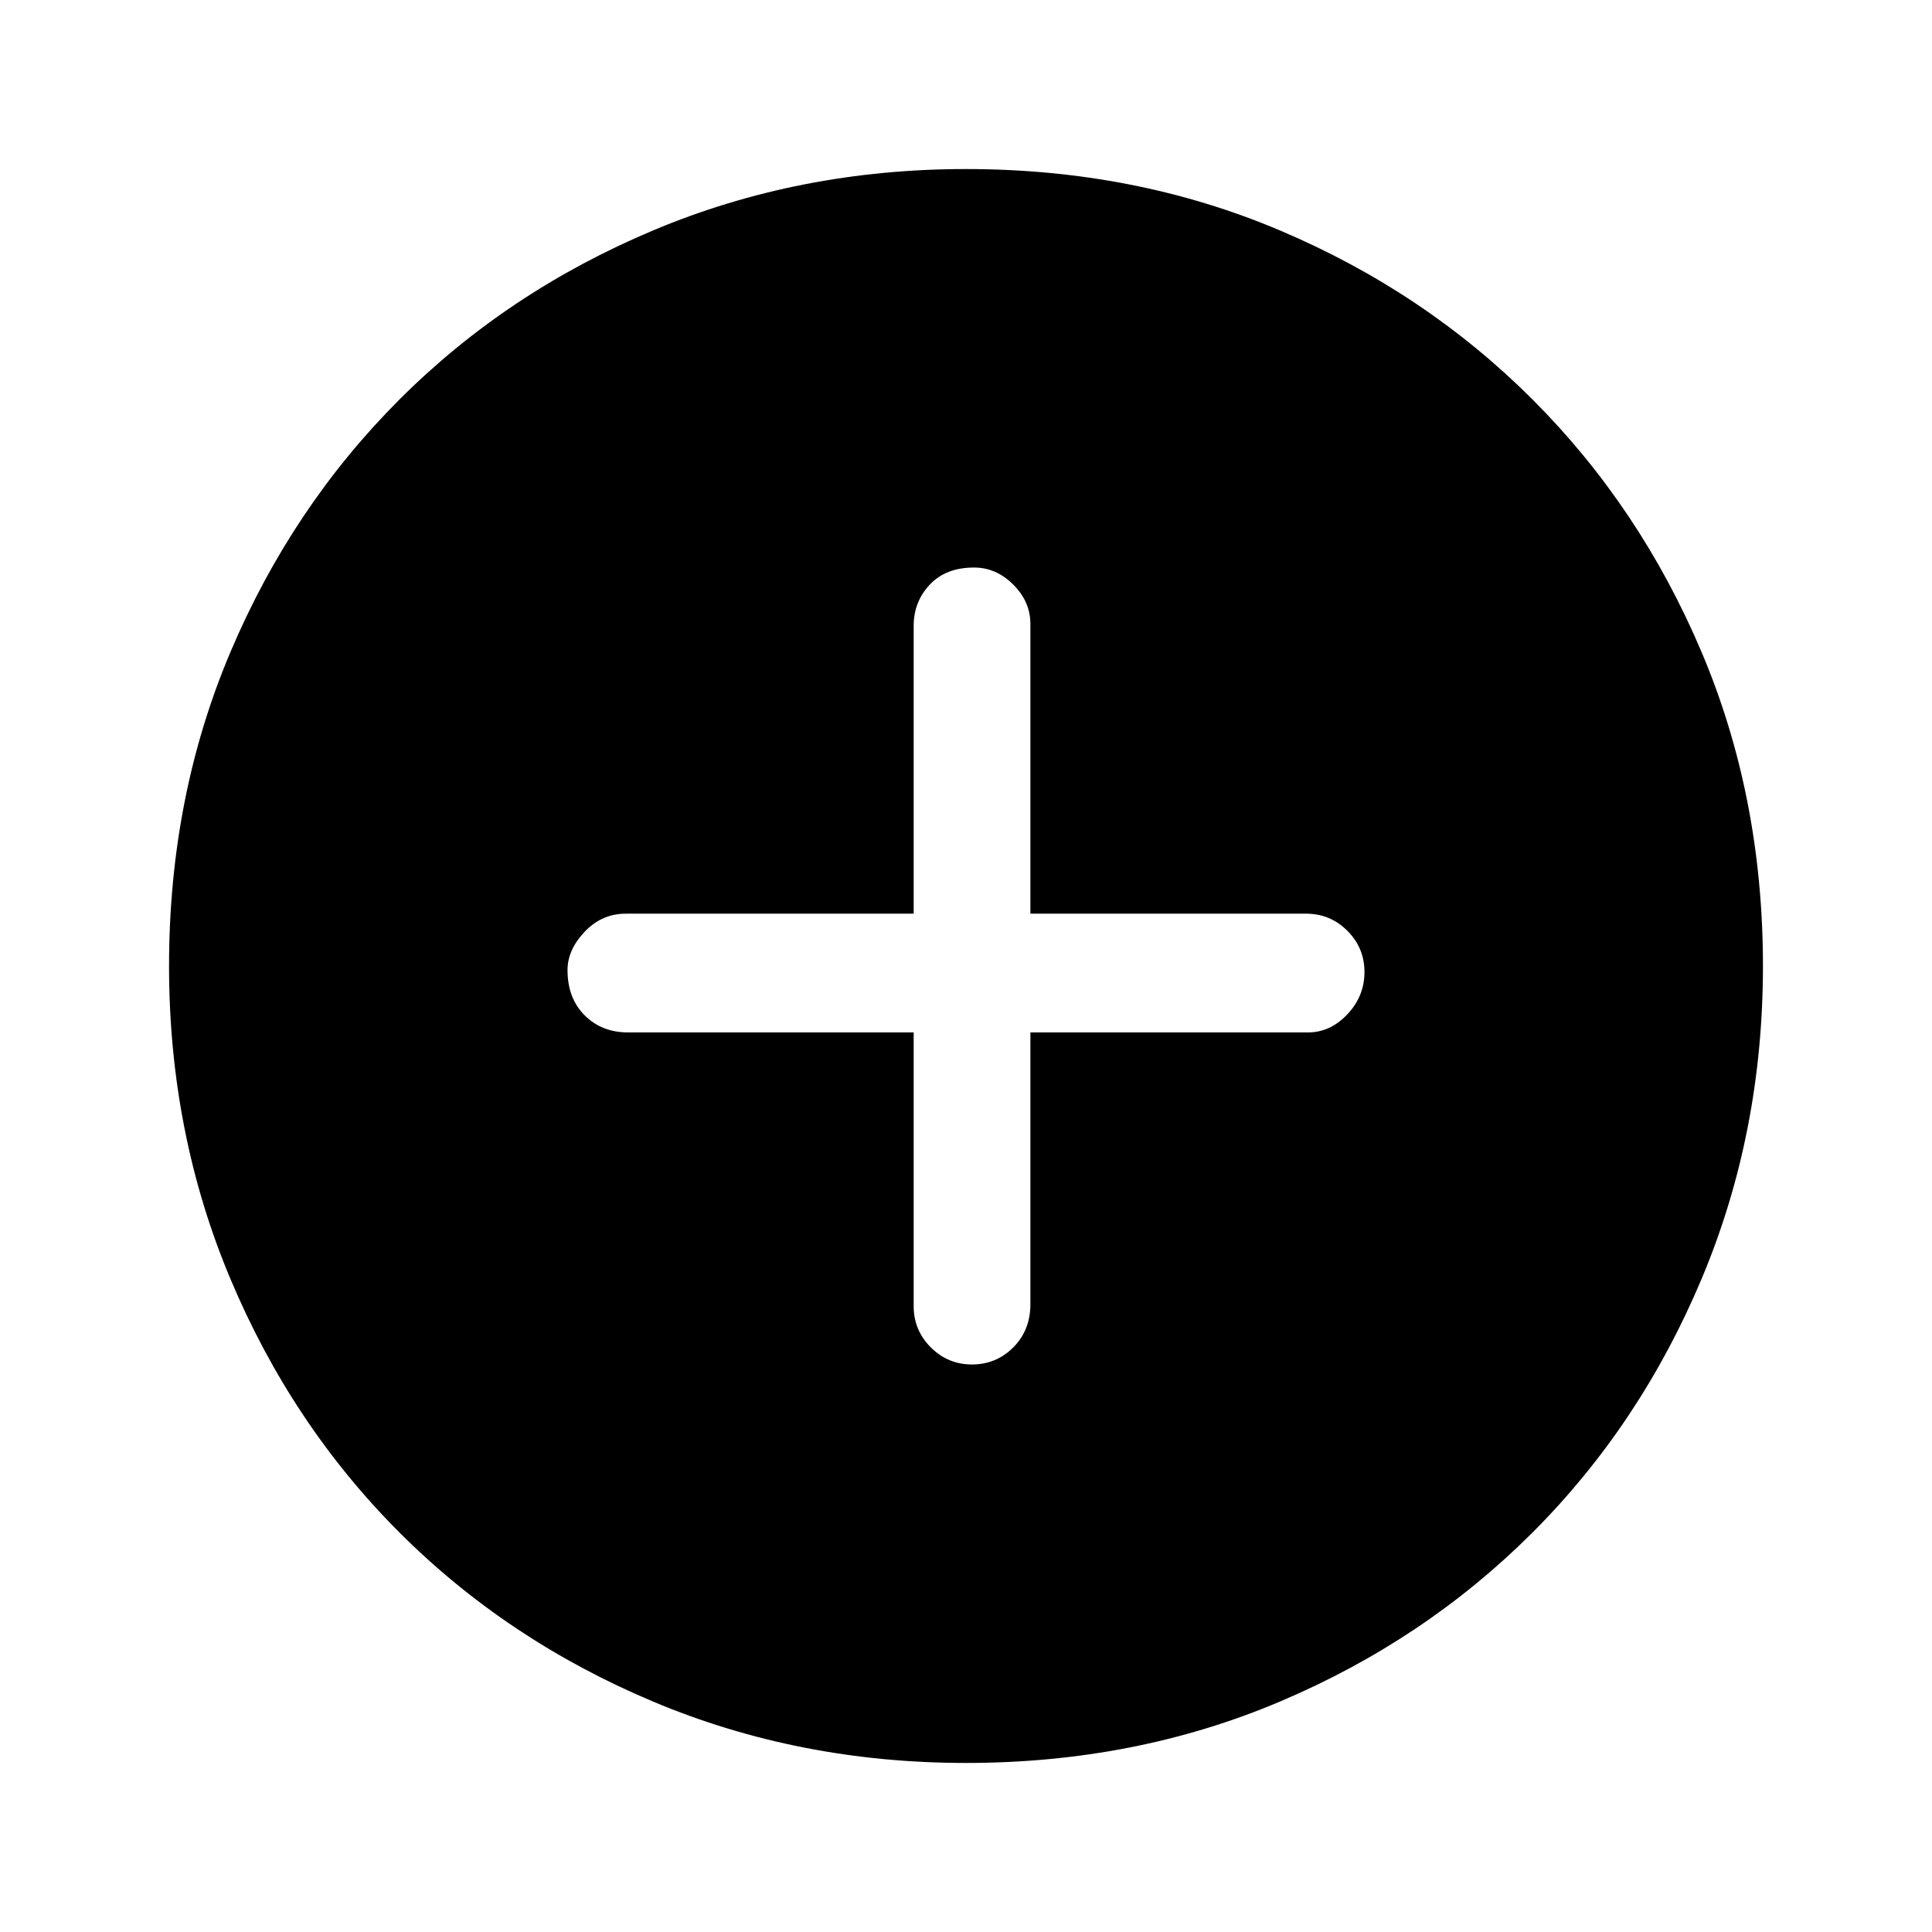 <svg xmlns="http://www.w3.org/2000/svg" height="48" width="48"><path d="M24.15 33.9Q24.75 33.9 25.175 33.475Q25.6 33.05 25.6 32.4V25.65H32.5Q33.05 25.65 33.475 25.2Q33.9 24.75 33.9 24.15Q33.9 23.55 33.475 23.125Q33.05 22.7 32.45 22.7H25.6V15.5Q25.6 14.95 25.175 14.525Q24.75 14.1 24.2 14.1Q23.5 14.1 23.1 14.525Q22.7 14.95 22.7 15.55V22.7H15.55Q14.95 22.7 14.525 23.15Q14.1 23.6 14.1 24.1Q14.1 24.8 14.525 25.225Q14.95 25.65 15.6 25.65H22.7V32.45Q22.7 33.05 23.125 33.475Q23.55 33.9 24.15 33.9ZM24 43.8Q19.85 43.8 16.225 42.275Q12.6 40.75 9.925 38.075Q7.25 35.4 5.725 31.775Q4.2 28.15 4.2 24Q4.2 19.8 5.725 16.2Q7.25 12.6 9.925 9.925Q12.6 7.25 16.225 5.725Q19.85 4.2 24 4.2Q28.2 4.2 31.8 5.725Q35.4 7.25 38.075 9.925Q40.75 12.6 42.275 16.2Q43.8 19.8 43.8 24Q43.8 28.15 42.275 31.775Q40.75 35.4 38.075 38.075Q35.4 40.75 31.8 42.275Q28.2 43.8 24 43.8Z"/></svg>